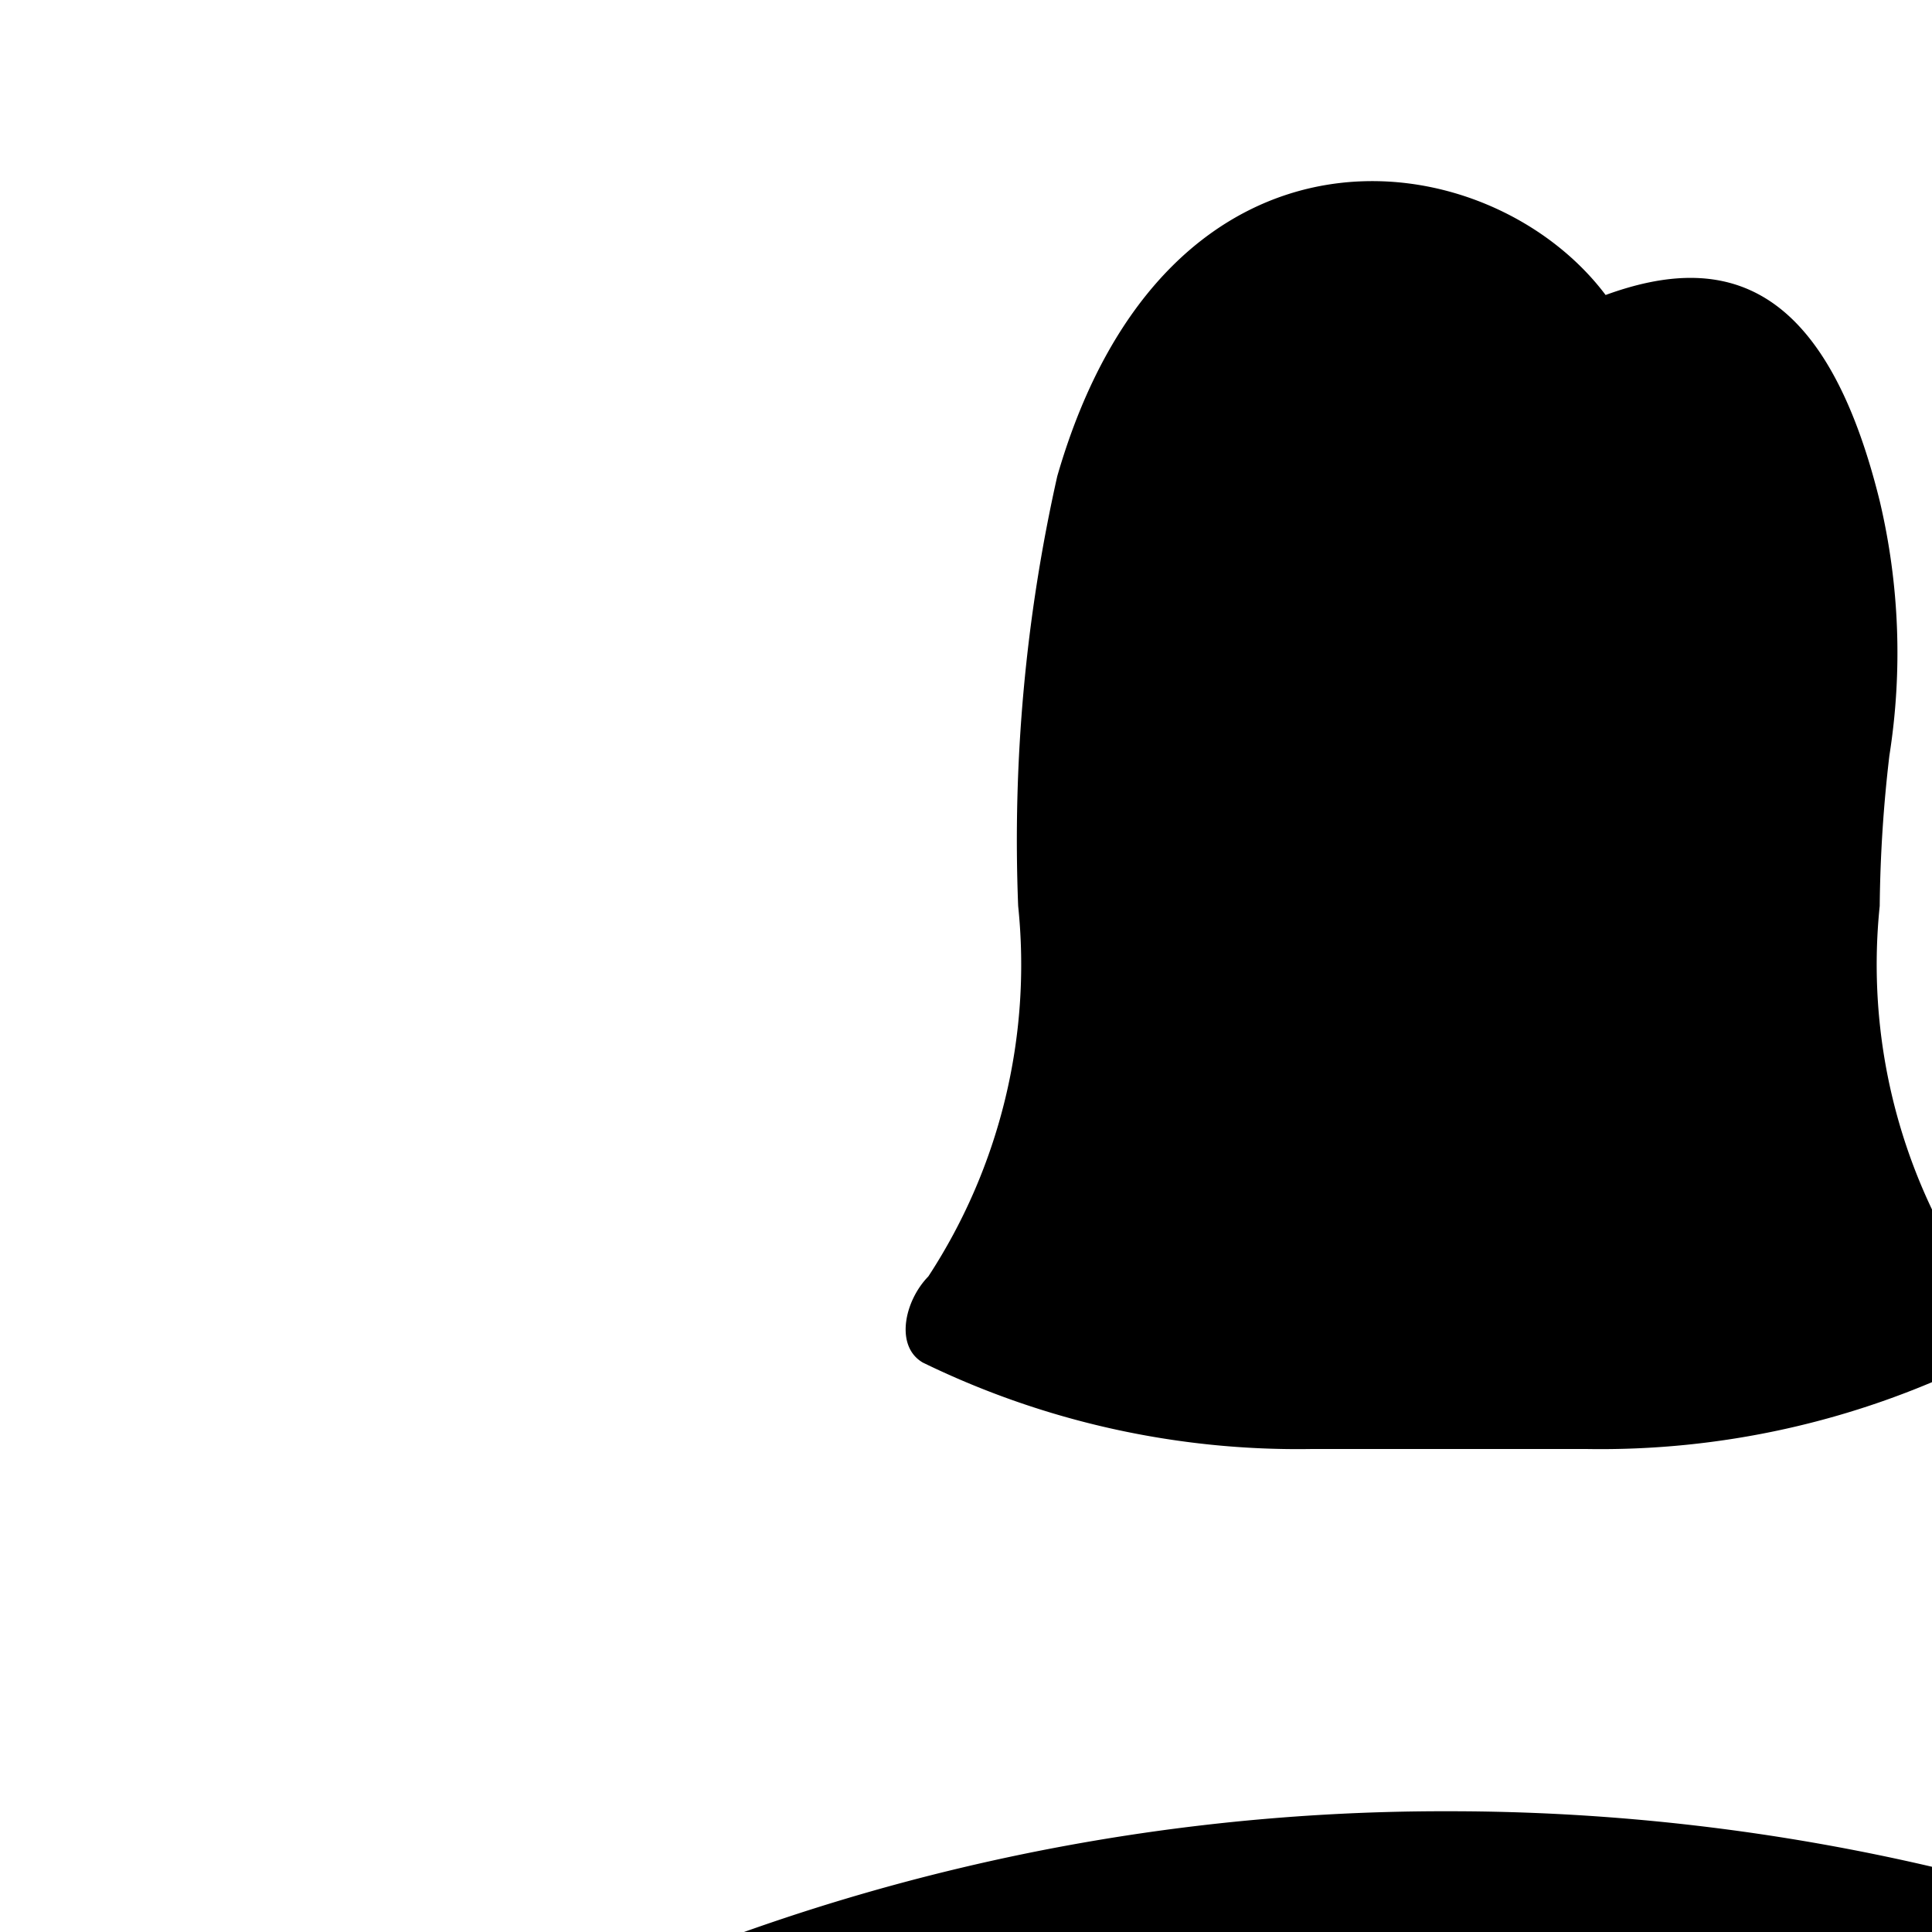 <svg xmlns="http://www.w3.org/2000/svg" viewBox="0 0 16 16"><path d="M8.756 3.943c.909-3.147 3.568-2.792 4.541-1.5.973-.355 1.816-.132 2.27 1.706a5.462 5.462 0 0 1 .08 2.109 11.513 11.513 0 0 0-.08 1.245 4.72 4.72 0 0 0 .745 3.069c.197.2.28.575.046.712a7.069 7.069 0 0 1-3.223.716h-2.27a7.082 7.082 0 0 1-3.223-.716c-.234-.137-.15-.513.046-.713a4.715 4.715 0 0 0 .744-3.068 13.736 13.736 0 0 1 .324-3.56zM12 15a17.3 17.3 0 0 0-7.855 1.865A2.073 2.073 0 0 0 3 18.75v.75a3.226 3.226 0 0 0 3 3h12a3.226 3.226 0 0 0 3-3v-.75a2.002 2.002 0 0 0-1.107-1.883A17.608 17.608 0 0 0 12 15z"/></svg>